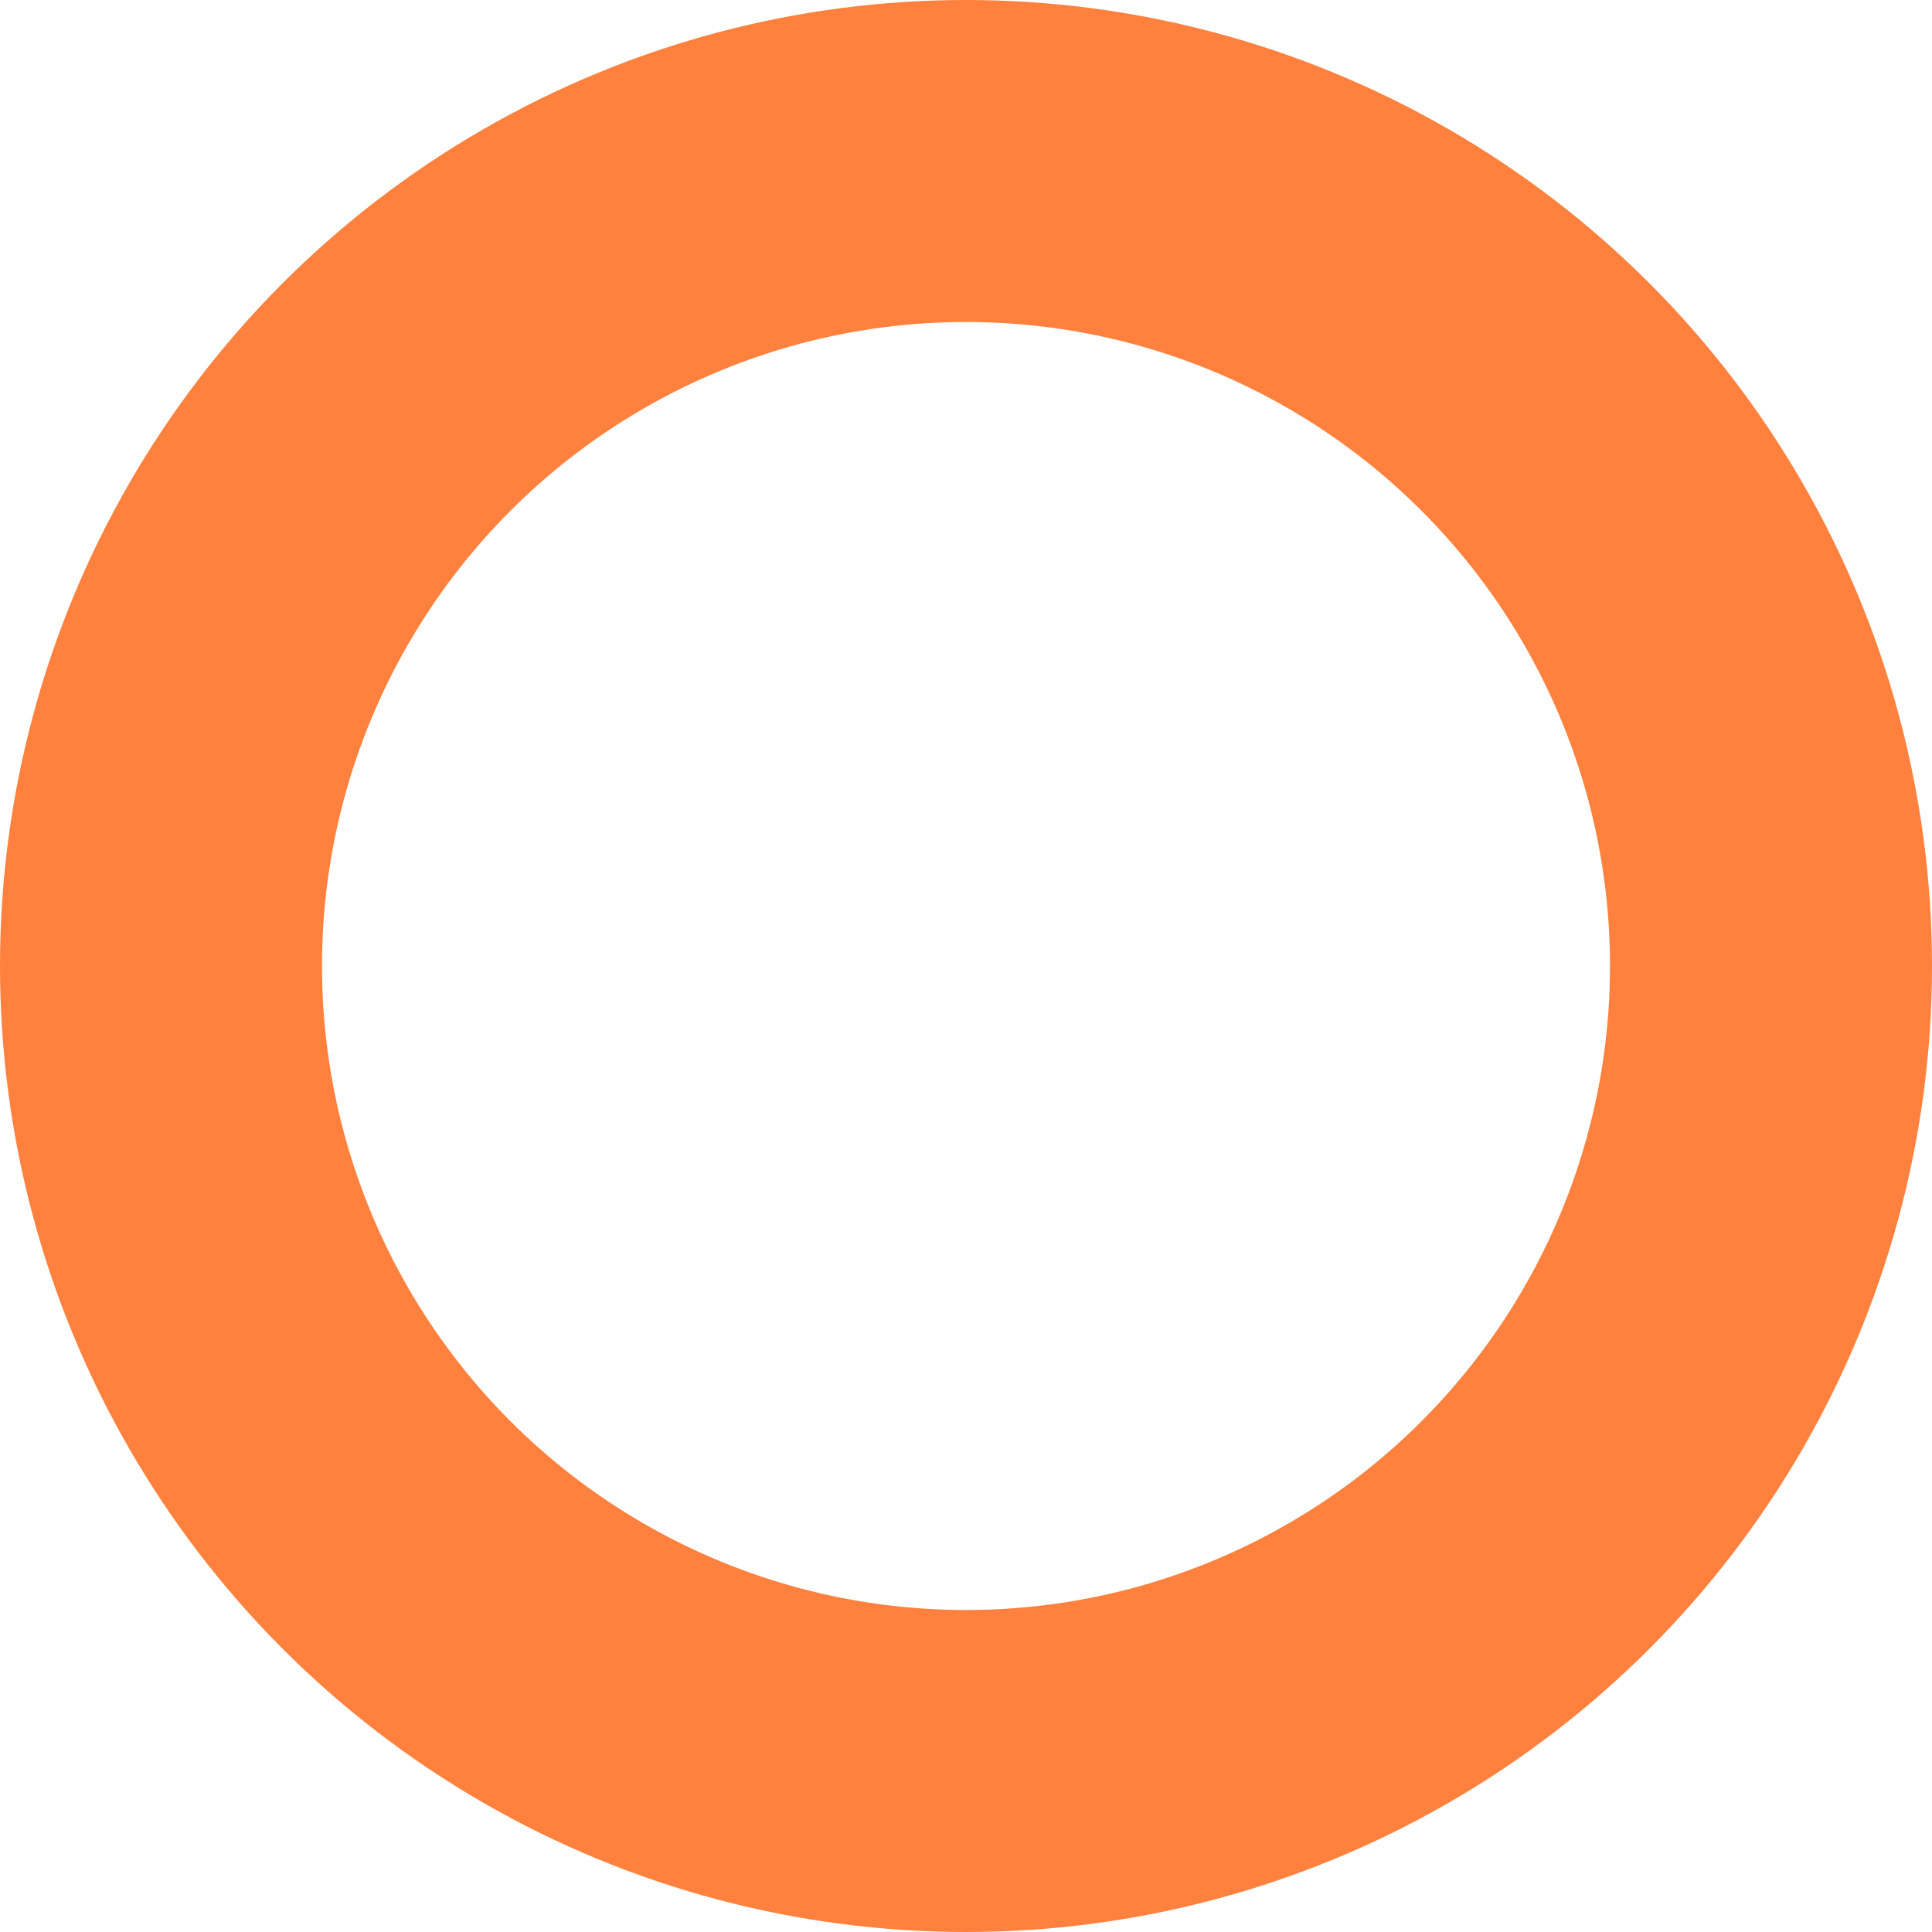 <?xml version="1.0" ?>

<!-- Uploaded to: SVG Repo, www.svgrepo.com, Generator: SVG Repo Mixer Tools -->
<svg width="10px" height="10px" viewBox="0 0 24 24" xmlns="http://www.w3.org/2000/svg">

    <title/>

    <g id="Complete">

        <g id="Circle">

            <circle cx="12" cy="12" data-name="Circle" fill="none" id="Circle-2" r="10" stroke="#ff813d"
                    stroke-linecap="round" stroke-linejoin="round" stroke-width="4"/>

        </g>

    </g>

</svg>
